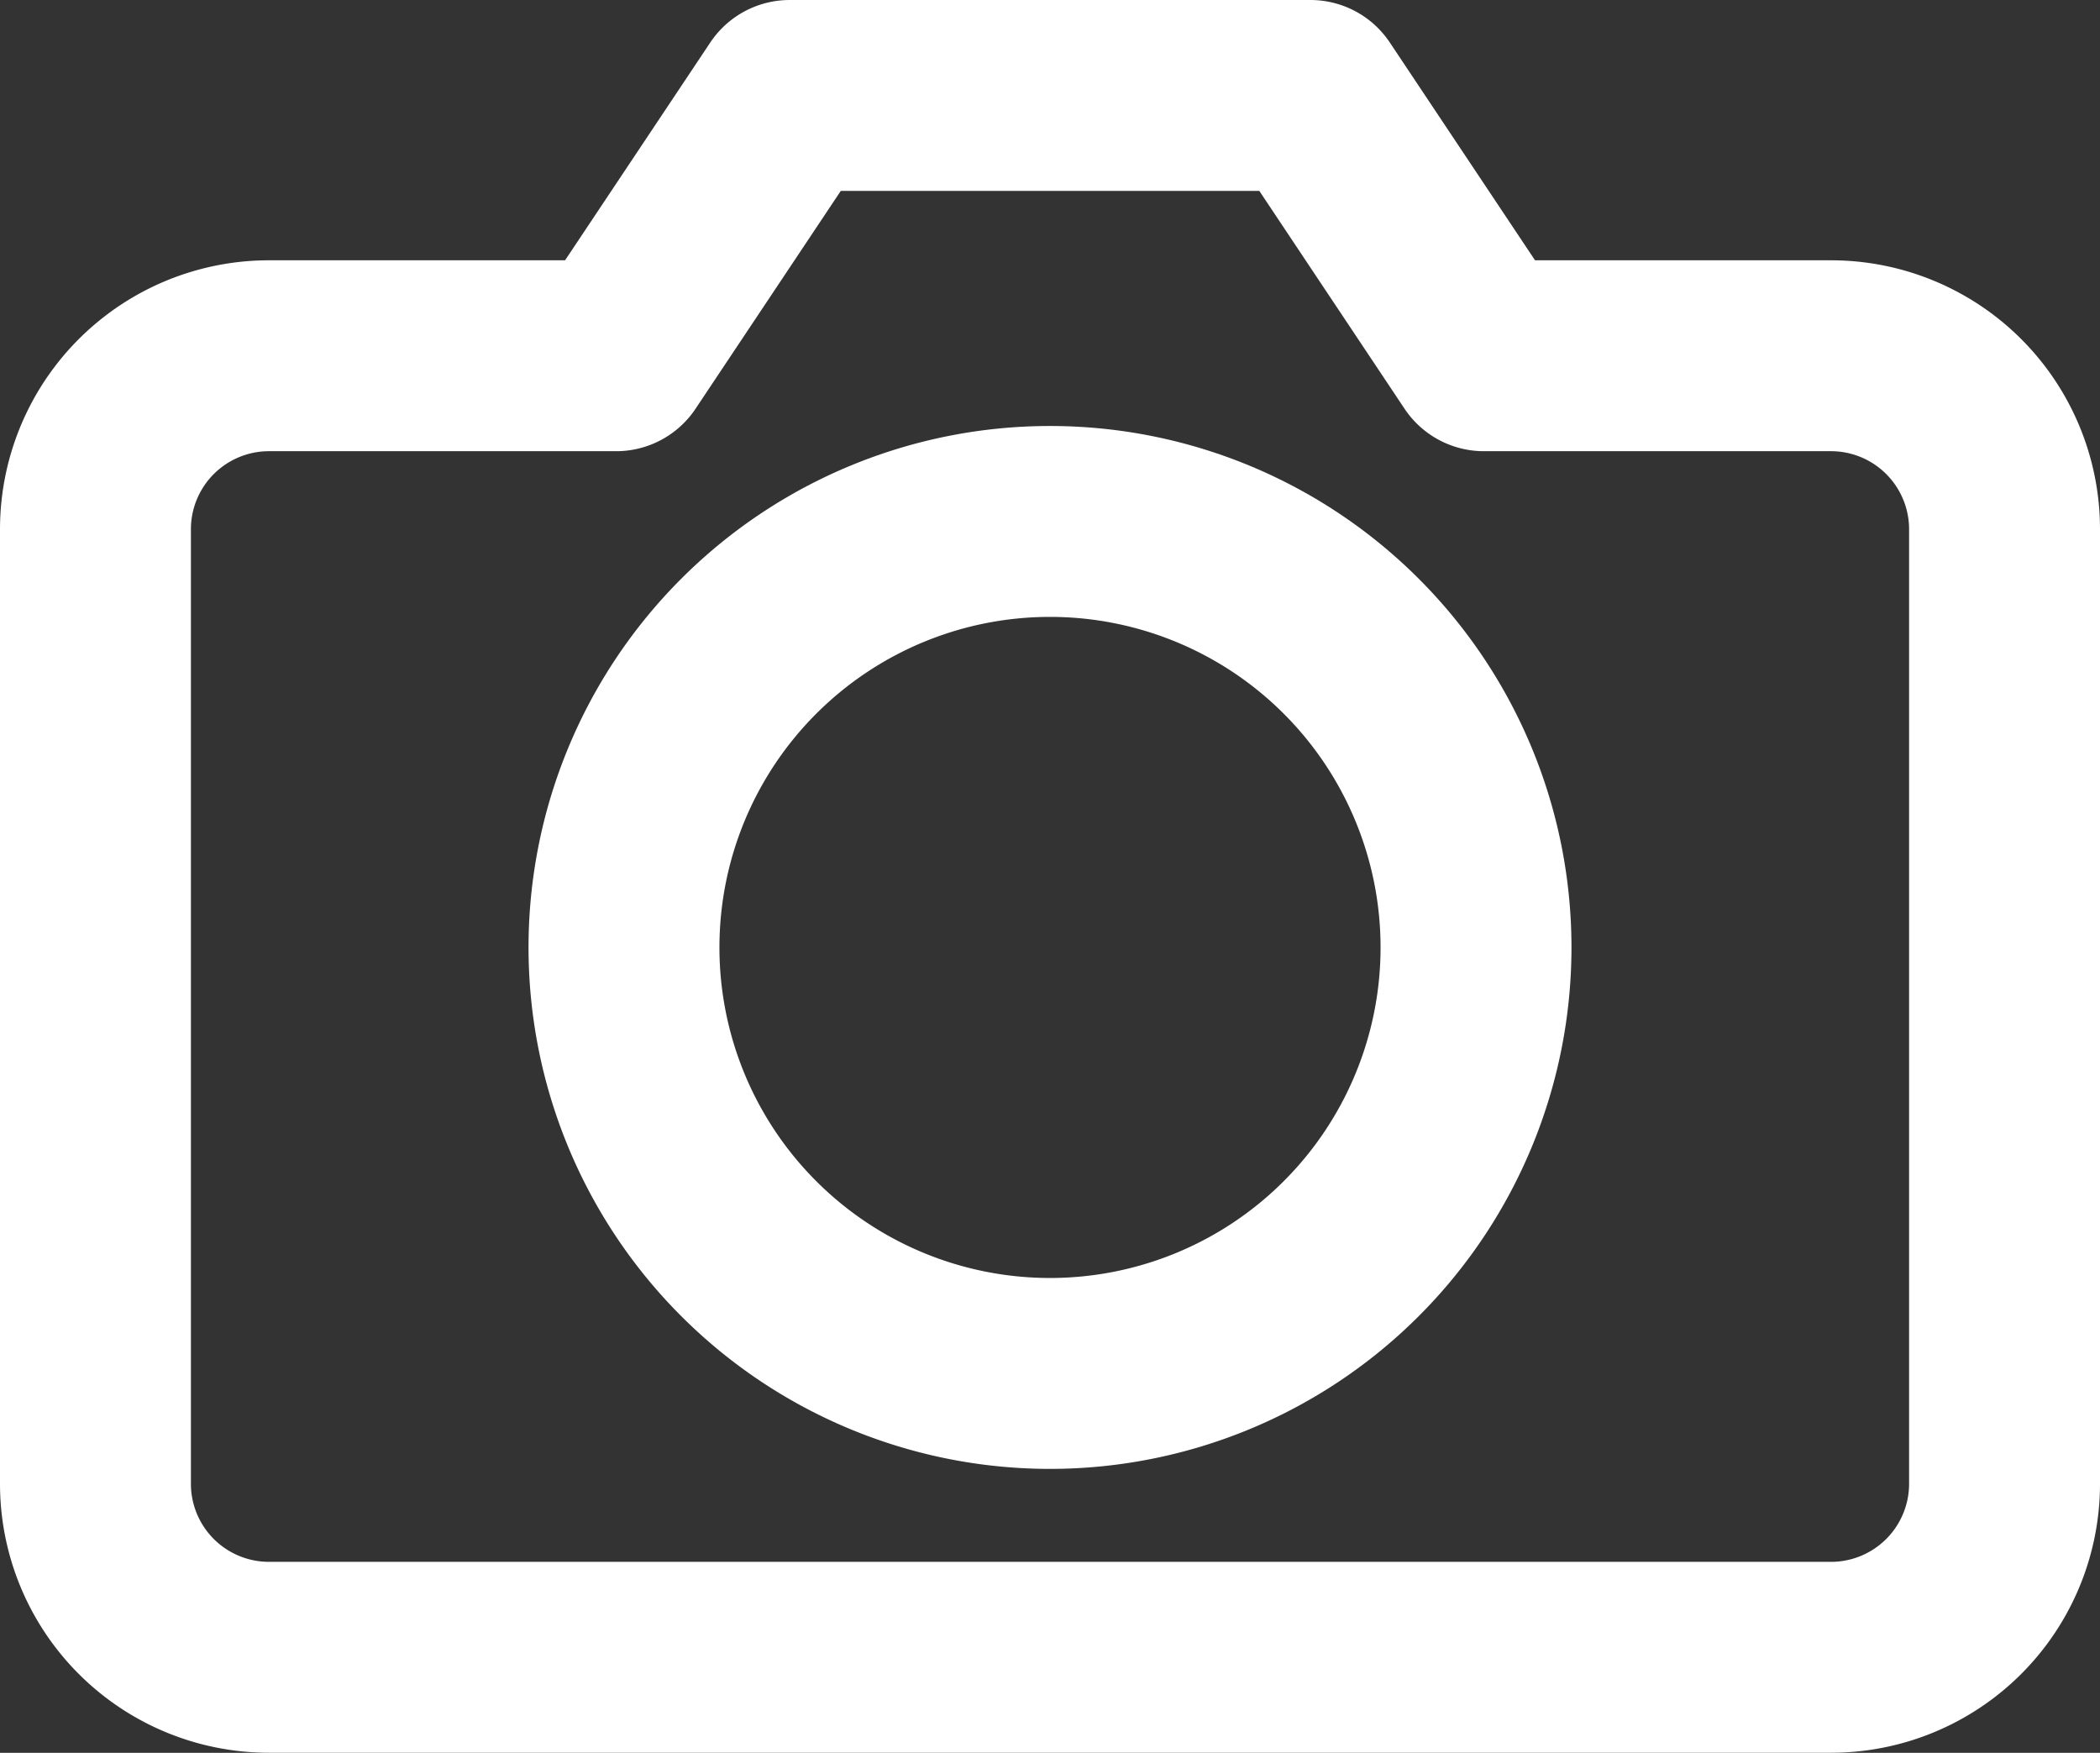 <svg xmlns="http://www.w3.org/2000/svg" width="22" height="18.364" viewBox="0 0 22 18.364"><rect x="0" y="0" width="22" height="18.364" fill="#333333" stroke="none"/><g transform="translate(-0.5 -3.5)"><path d="M21.5,19.045a1.818,1.818,0,0,1-1.818,1.818H3.318A1.818,1.818,0,0,1,1.5,19.045v-10A1.818,1.818,0,0,1,3.318,7.227H6.955L8.773,4.5h5.455l1.818,2.727h3.636A1.818,1.818,0,0,1,21.5,9.045Z" fill="none" stroke="#fff" stroke-linecap="round" stroke-linejoin="round" stroke-width="2"/><path d="M20.926,17.963A4.463,4.463,0,1,1,16.463,13.5a4.463,4.463,0,0,1,4.463,4.463Z" transform="translate(-4.963 -4.537)" fill="none" stroke="#fff" stroke-linecap="round" stroke-linejoin="round" stroke-width="2"/></g></svg>